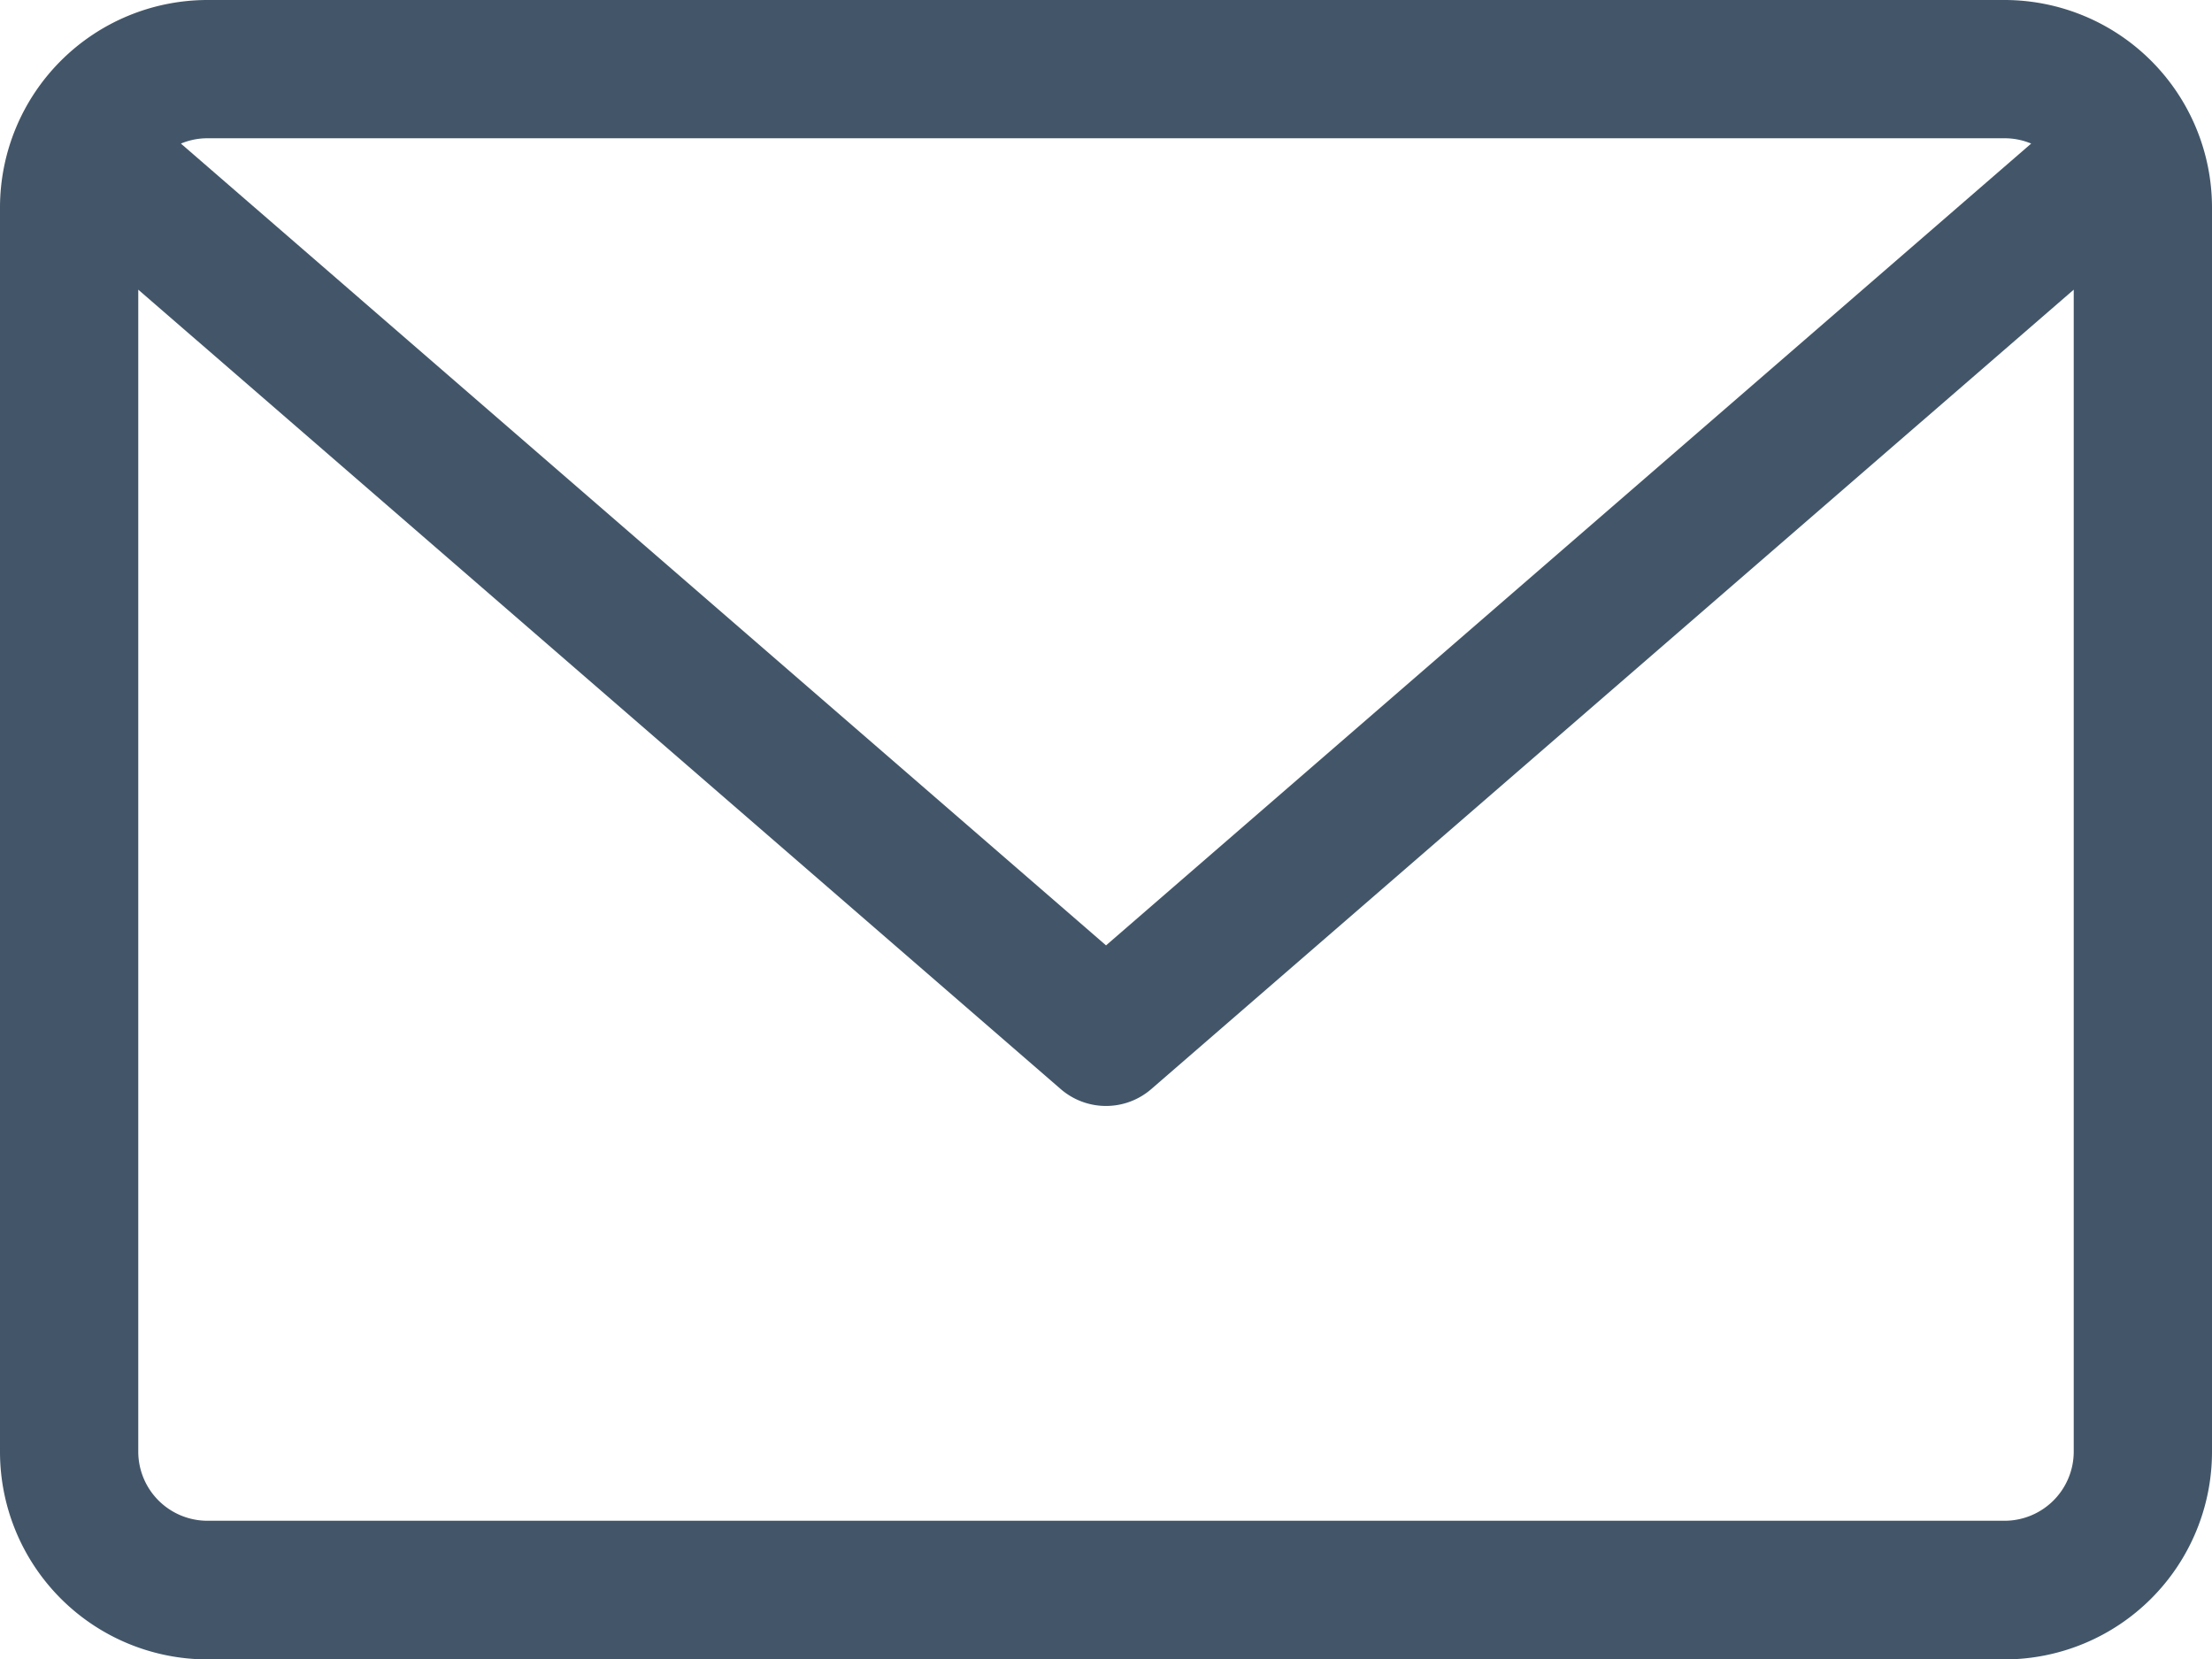 <svg xmlns="http://www.w3.org/2000/svg" width="22.925" height="17.194" viewBox="0 0 22.925 17.194"><defs><style>.a{fill:#435669;}</style></defs><path class="a" d="M20.776,59.882H2.149A2.152,2.152,0,0,0,0,62.031v12.9a2.152,2.152,0,0,0,2.149,2.149H20.776a2.152,2.152,0,0,0,2.149-2.149v-12.9A2.152,2.152,0,0,0,20.776,59.882Zm0,1.433a.712.712,0,0,1,.275.055l-9.588,8.31L1.875,61.37a.713.713,0,0,1,.275-.055Zm0,14.328H2.149a.717.717,0,0,1-.716-.716V62.884l9.56,8.285a.717.717,0,0,0,.939,0l9.56-8.285V74.926A.717.717,0,0,1,20.776,75.643Z" transform="translate(0 -59.882)"/></svg>